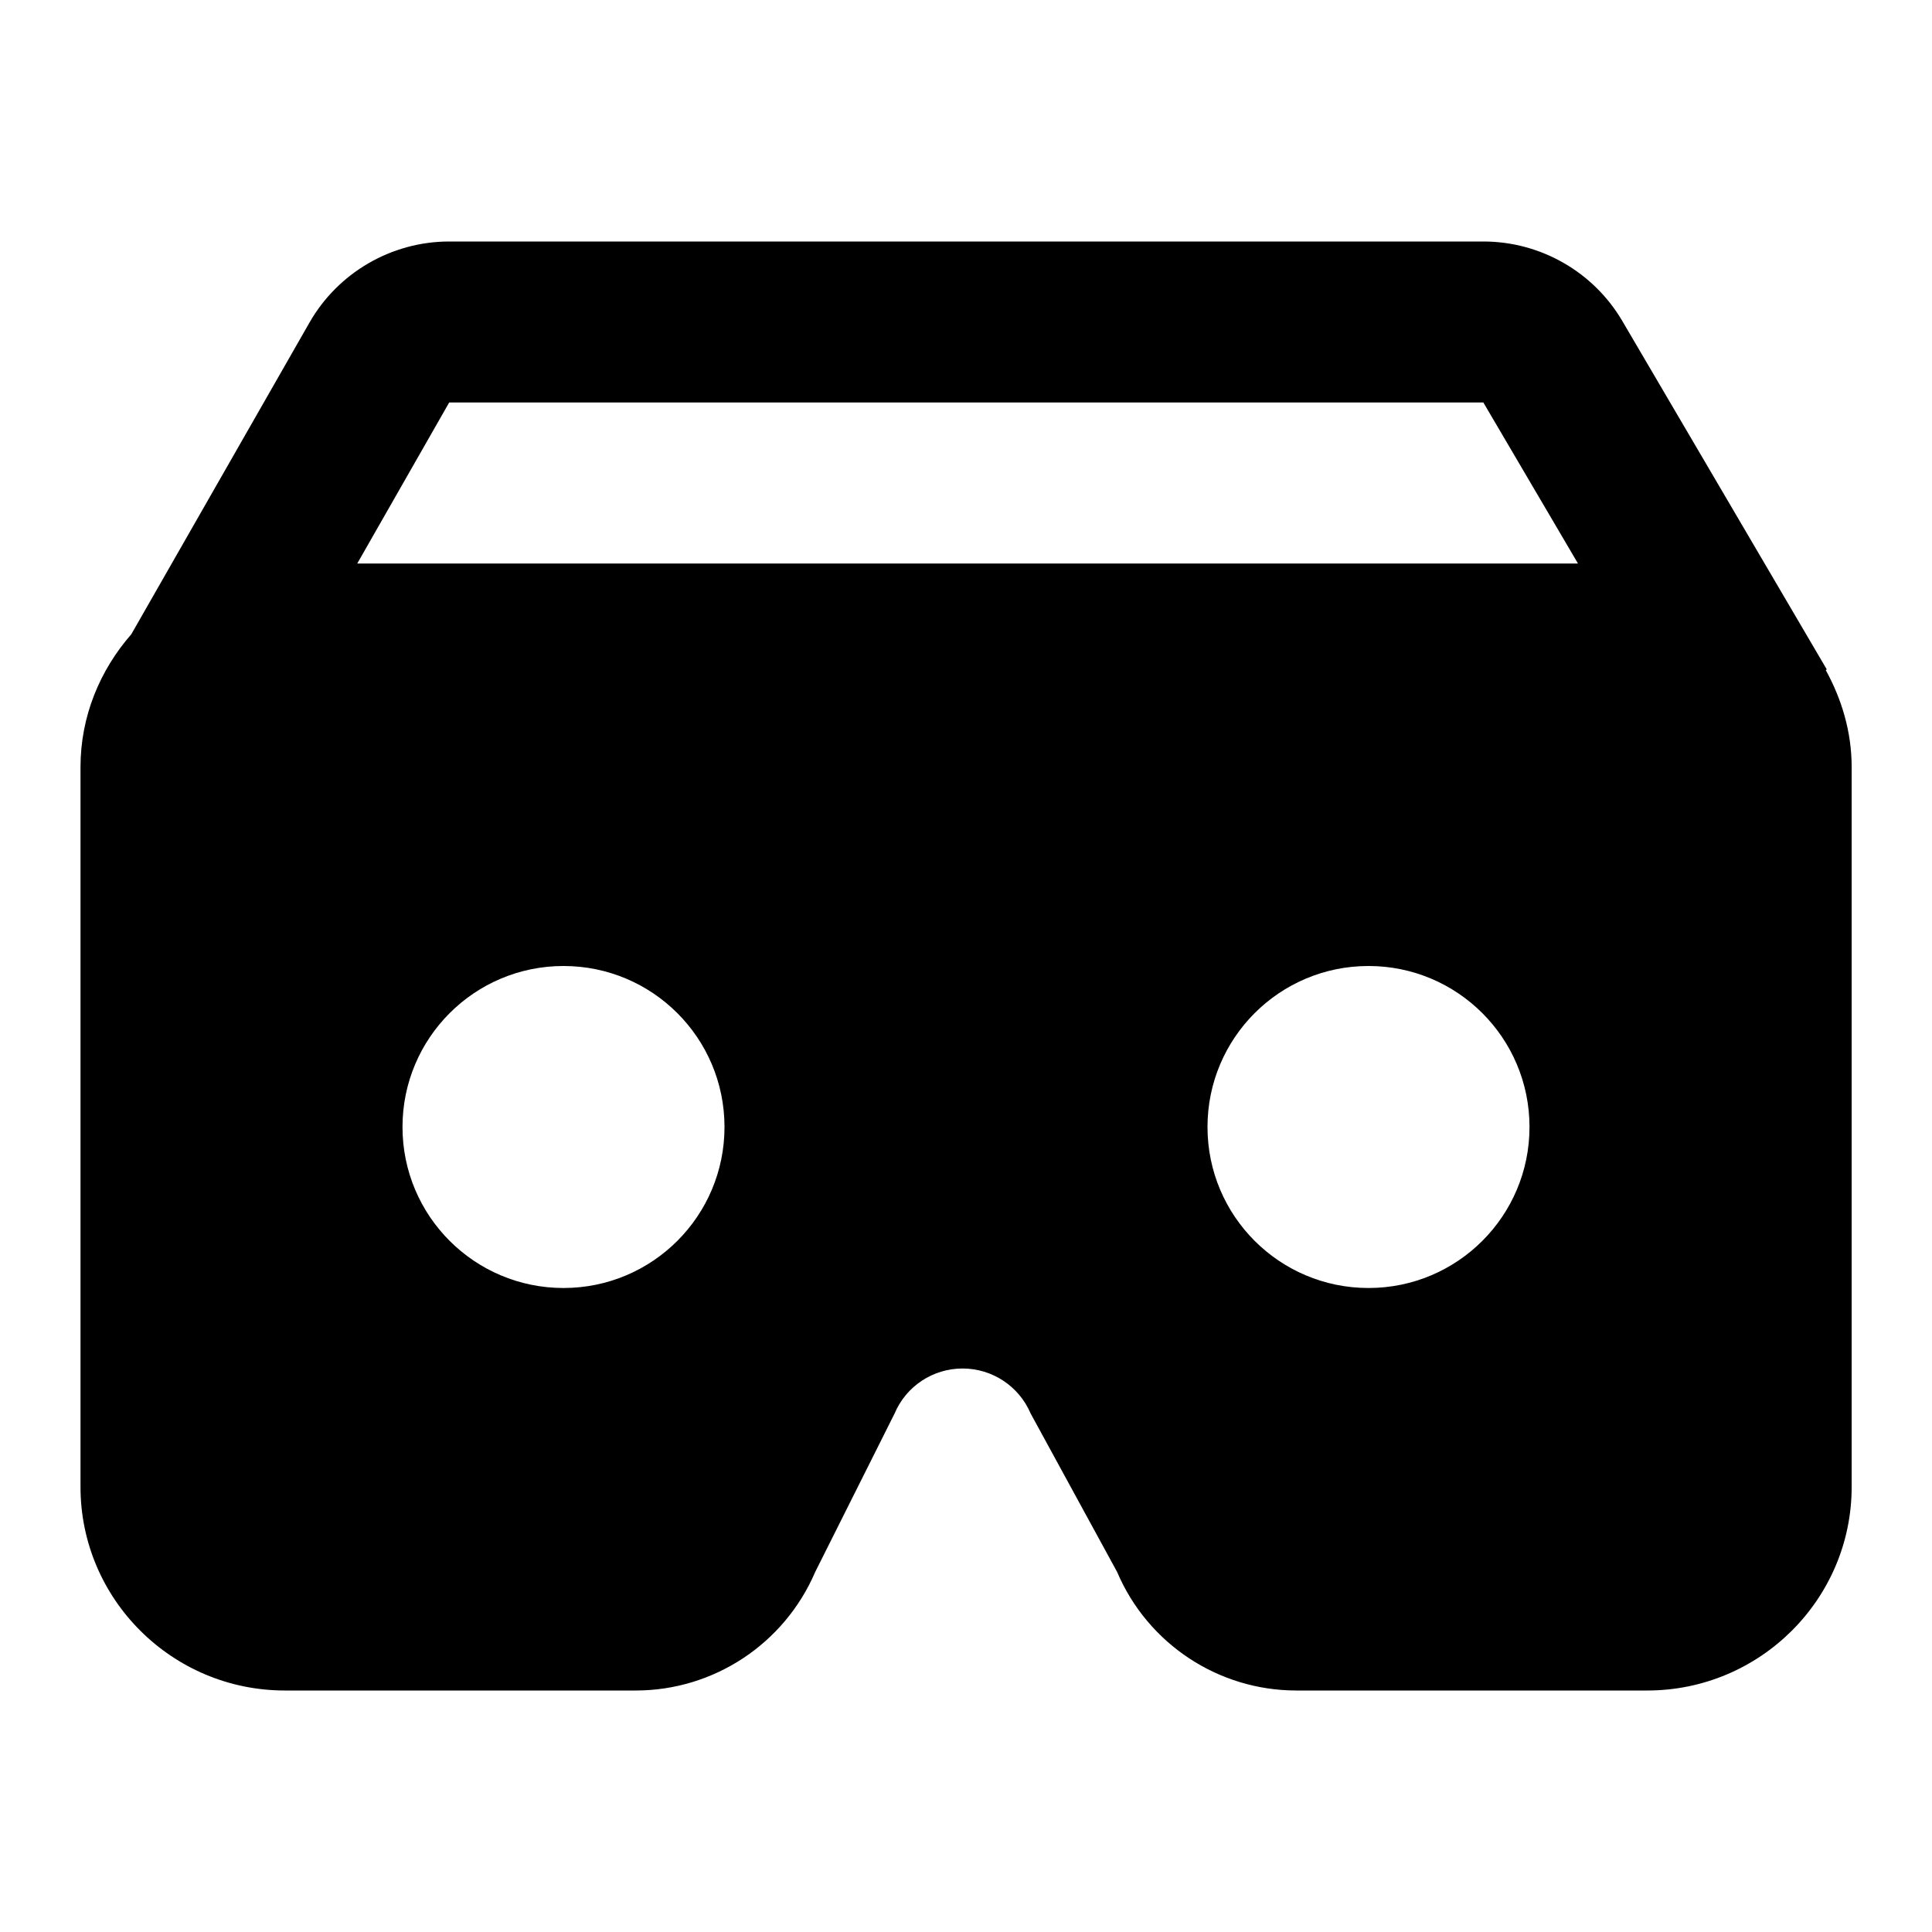 <svg fill="#000000" xmlns="http://www.w3.org/2000/svg"  viewBox="0 0 24 24" width="48px" height="48px"><path d="M 5.58 3 C 4.865 3 4.199 3.386 3.844 4.008 L 1.631 7.879 C 1.243 8.323 1 8.896 1 9.529 L 1 18.471 C 1 19.866 2.139 21 3.539 21 L 7.898 21 C 8.867 21 9.744 20.42 10.127 19.527 L 11.113 17.559 C 11.256 17.22 11.589 17 11.957 17 C 12.325 17 12.658 17.219 12.803 17.559 L 13.877 19.527 C 14.257 20.42 15.134 21 16.104 21 L 20.463 21 C 21.863 21 23.002 19.865 23.002 18.471 L 23.002 9.529 C 23.002 9.091 22.878 8.684 22.68 8.324 L 22.693 8.316 L 20.152 3.986 C 19.794 3.377 19.136 3 18.428 3 L 5.58 3 z M 5.58 5 L 18.428 5 L 18.428 5.002 L 19.602 7 L 4.438 7 L 5.58 5 z M 7 12 C 8.105 12 9 12.895 9 14 C 9 15.105 8.105 16 7 16 C 5.895 16 5 15.105 5 14 C 5 12.895 5.895 12 7 12 z M 17 12 C 18.105 12 19 12.895 19 14 C 19 15.105 18.105 16 17 16 C 15.895 16 15 15.105 15 14 C 15 12.895 15.895 12 17 12 z"/></svg>